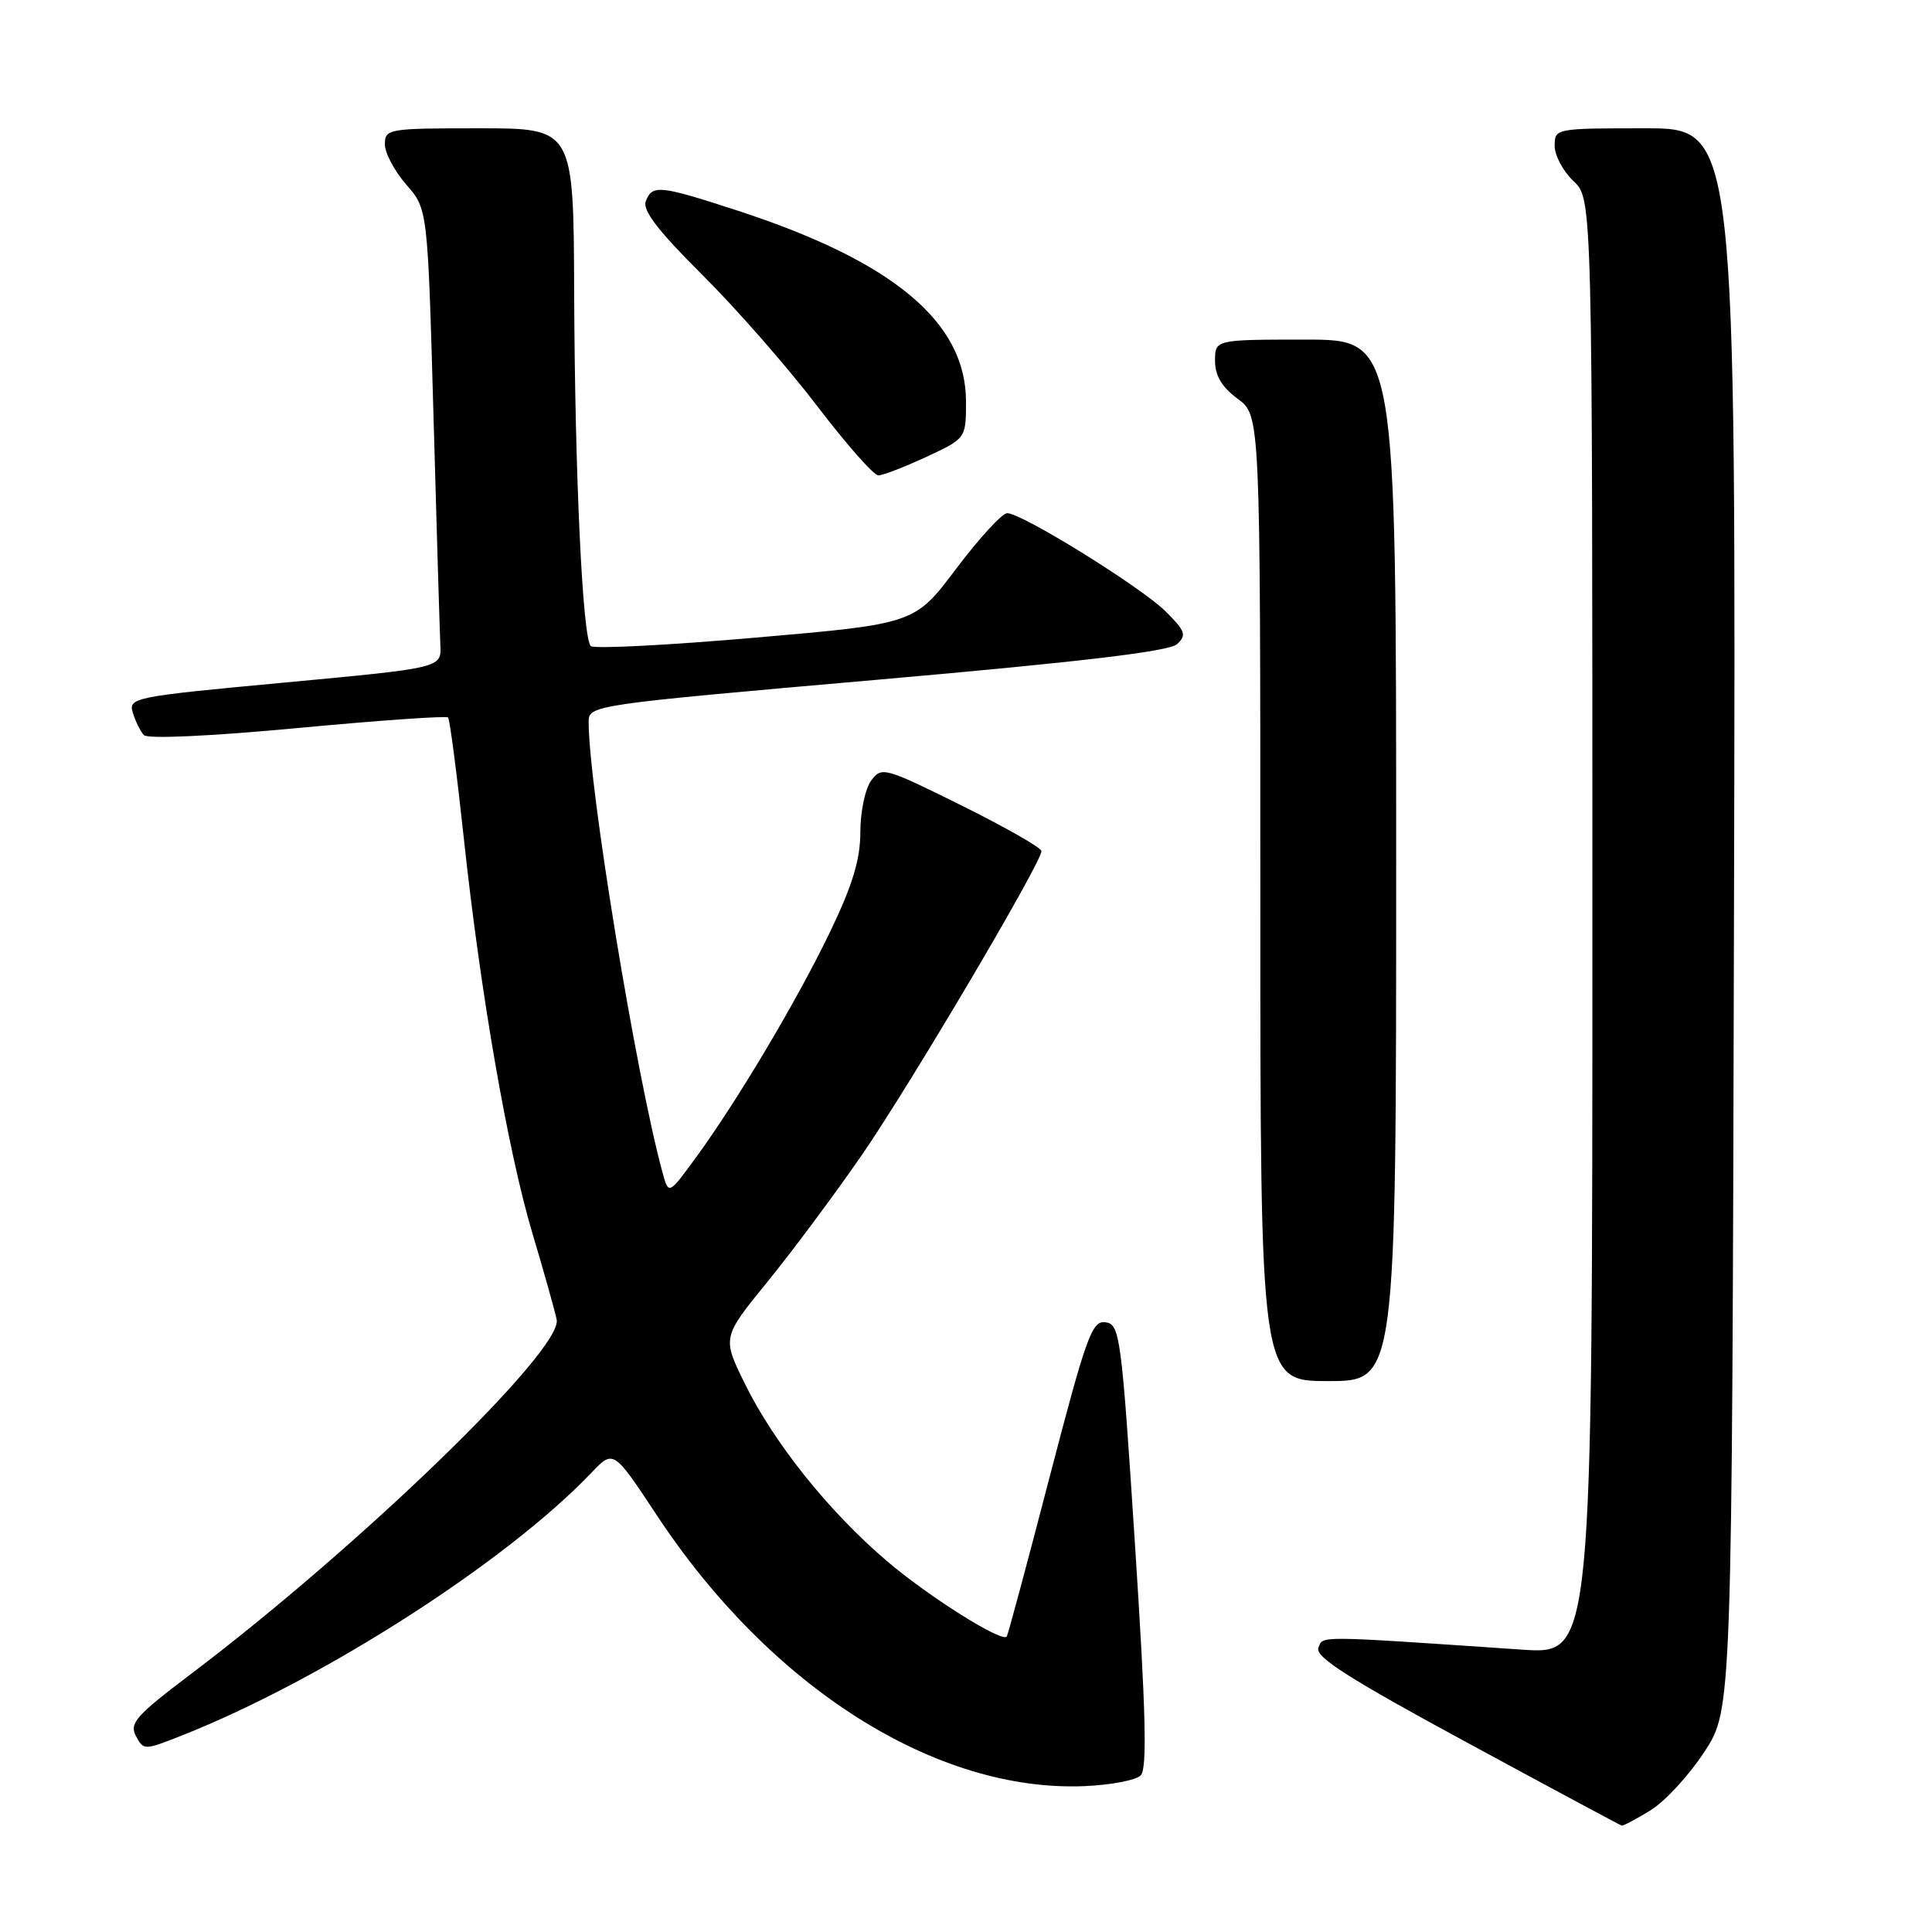 <?xml version="1.0" encoding="UTF-8" standalone="no"?>
<!DOCTYPE svg PUBLIC "-//W3C//DTD SVG 1.1//EN" "http://www.w3.org/Graphics/SVG/1.1/DTD/svg11.dtd" >
<svg xmlns="http://www.w3.org/2000/svg" xmlns:xlink="http://www.w3.org/1999/xlink" version="1.1" viewBox="0 0 256 256">
 <g >
 <path fill="currentColor"
d=" M 218.74 239.85 C 220.65 238.67 223.85 235.18 225.86 232.10 C 229.50 226.50 229.50 226.50 229.76 121.75 C 230.03 17.00 230.03 17.00 218.01 17.00 C 206.11 17.00 206.00 17.02 206.00 19.33 C 206.00 20.60 207.13 22.71 208.50 24.00 C 211.00 26.35 211.00 26.35 211.00 122.78 C 211.00 219.21 211.00 219.21 201.75 218.59 C 174.07 216.71 175.32 216.72 174.69 218.36 C 174.24 219.55 178.79 222.45 194.30 230.85 C 205.41 236.87 214.67 241.84 214.88 241.90 C 215.09 241.95 216.83 241.03 218.74 239.85 Z  M 151.15 235.25 C 152.02 234.38 151.84 226.95 150.40 204.80 C 148.60 176.99 148.40 175.49 146.50 175.21 C 144.69 174.95 143.97 176.95 139.08 195.71 C 136.11 207.15 133.55 216.66 133.40 216.85 C 132.77 217.68 123.01 211.54 117.51 206.84 C 109.84 200.30 102.61 191.27 98.73 183.41 C 95.68 177.23 95.68 177.23 101.68 169.86 C 104.98 165.81 110.63 158.22 114.23 153.00 C 120.64 143.69 138.00 114.31 138.00 112.77 C 138.00 112.34 133.24 109.63 127.43 106.74 C 117.18 101.66 116.81 101.56 115.43 103.44 C 114.64 104.51 114.00 107.57 114.00 110.25 C 114.00 113.86 112.98 117.24 110.07 123.31 C 105.71 132.41 97.69 145.90 92.19 153.41 C 88.60 158.32 88.60 158.32 87.80 155.41 C 84.30 142.62 78.00 104.21 78.00 95.68 C 78.00 93.44 78.25 93.40 116.25 90.07 C 143.29 87.70 154.93 86.31 155.97 85.35 C 157.26 84.16 157.06 83.61 154.47 81.03 C 151.22 77.80 135.42 68.00 133.46 68.00 C 132.79 68.00 129.76 71.30 126.72 75.33 C 121.21 82.66 121.21 82.66 100.10 84.49 C 88.49 85.50 78.67 86.00 78.28 85.61 C 77.19 84.52 76.17 62.88 76.08 38.75 C 76.00 17.00 76.00 17.00 63.50 17.00 C 51.43 17.00 51.00 17.07 51.00 19.12 C 51.00 20.28 52.28 22.69 53.84 24.47 C 56.67 27.70 56.67 27.70 57.44 55.10 C 57.86 70.17 58.27 83.85 58.35 85.50 C 58.50 88.50 58.50 88.50 37.74 90.44 C 17.66 92.31 17.00 92.44 17.60 94.44 C 17.95 95.57 18.60 96.91 19.06 97.40 C 19.56 97.94 27.88 97.55 39.43 96.47 C 50.18 95.46 59.15 94.83 59.37 95.07 C 59.60 95.30 60.53 102.47 61.45 111.00 C 63.67 131.68 67.29 152.49 70.57 163.50 C 72.05 168.45 73.49 173.56 73.76 174.85 C 74.62 178.81 47.73 204.86 25.24 221.86 C 18.03 227.31 17.11 228.34 18.01 230.03 C 19.03 231.93 19.11 231.93 23.98 230.01 C 42.66 222.64 67.08 206.99 78.39 195.12 C 81.29 192.09 81.29 192.09 87.04 200.79 C 102.12 223.64 124.04 237.51 143.75 236.67 C 147.18 236.52 150.51 235.89 151.15 235.25 Z  M 185.00 114.00 C 185.00 45.00 185.00 45.00 173.00 45.00 C 161.00 45.00 161.00 45.00 161.00 47.81 C 161.00 49.78 161.90 51.29 164.00 52.84 C 167.00 55.06 167.00 55.06 167.00 119.03 C 167.00 183.00 167.00 183.00 176.00 183.00 C 185.00 183.00 185.00 183.00 185.00 114.00 Z  M 122.75 60.54 C 128.00 58.09 128.00 58.09 128.00 53.20 C 128.00 42.71 118.40 34.67 97.86 27.95 C 87.37 24.53 86.43 24.43 85.57 26.67 C 85.11 27.87 87.21 30.60 93.06 36.42 C 97.53 40.86 104.36 48.66 108.24 53.75 C 112.12 58.84 115.78 63.00 116.39 62.99 C 117.00 62.98 119.86 61.88 122.75 60.54 Z "/>
</g>
</svg>